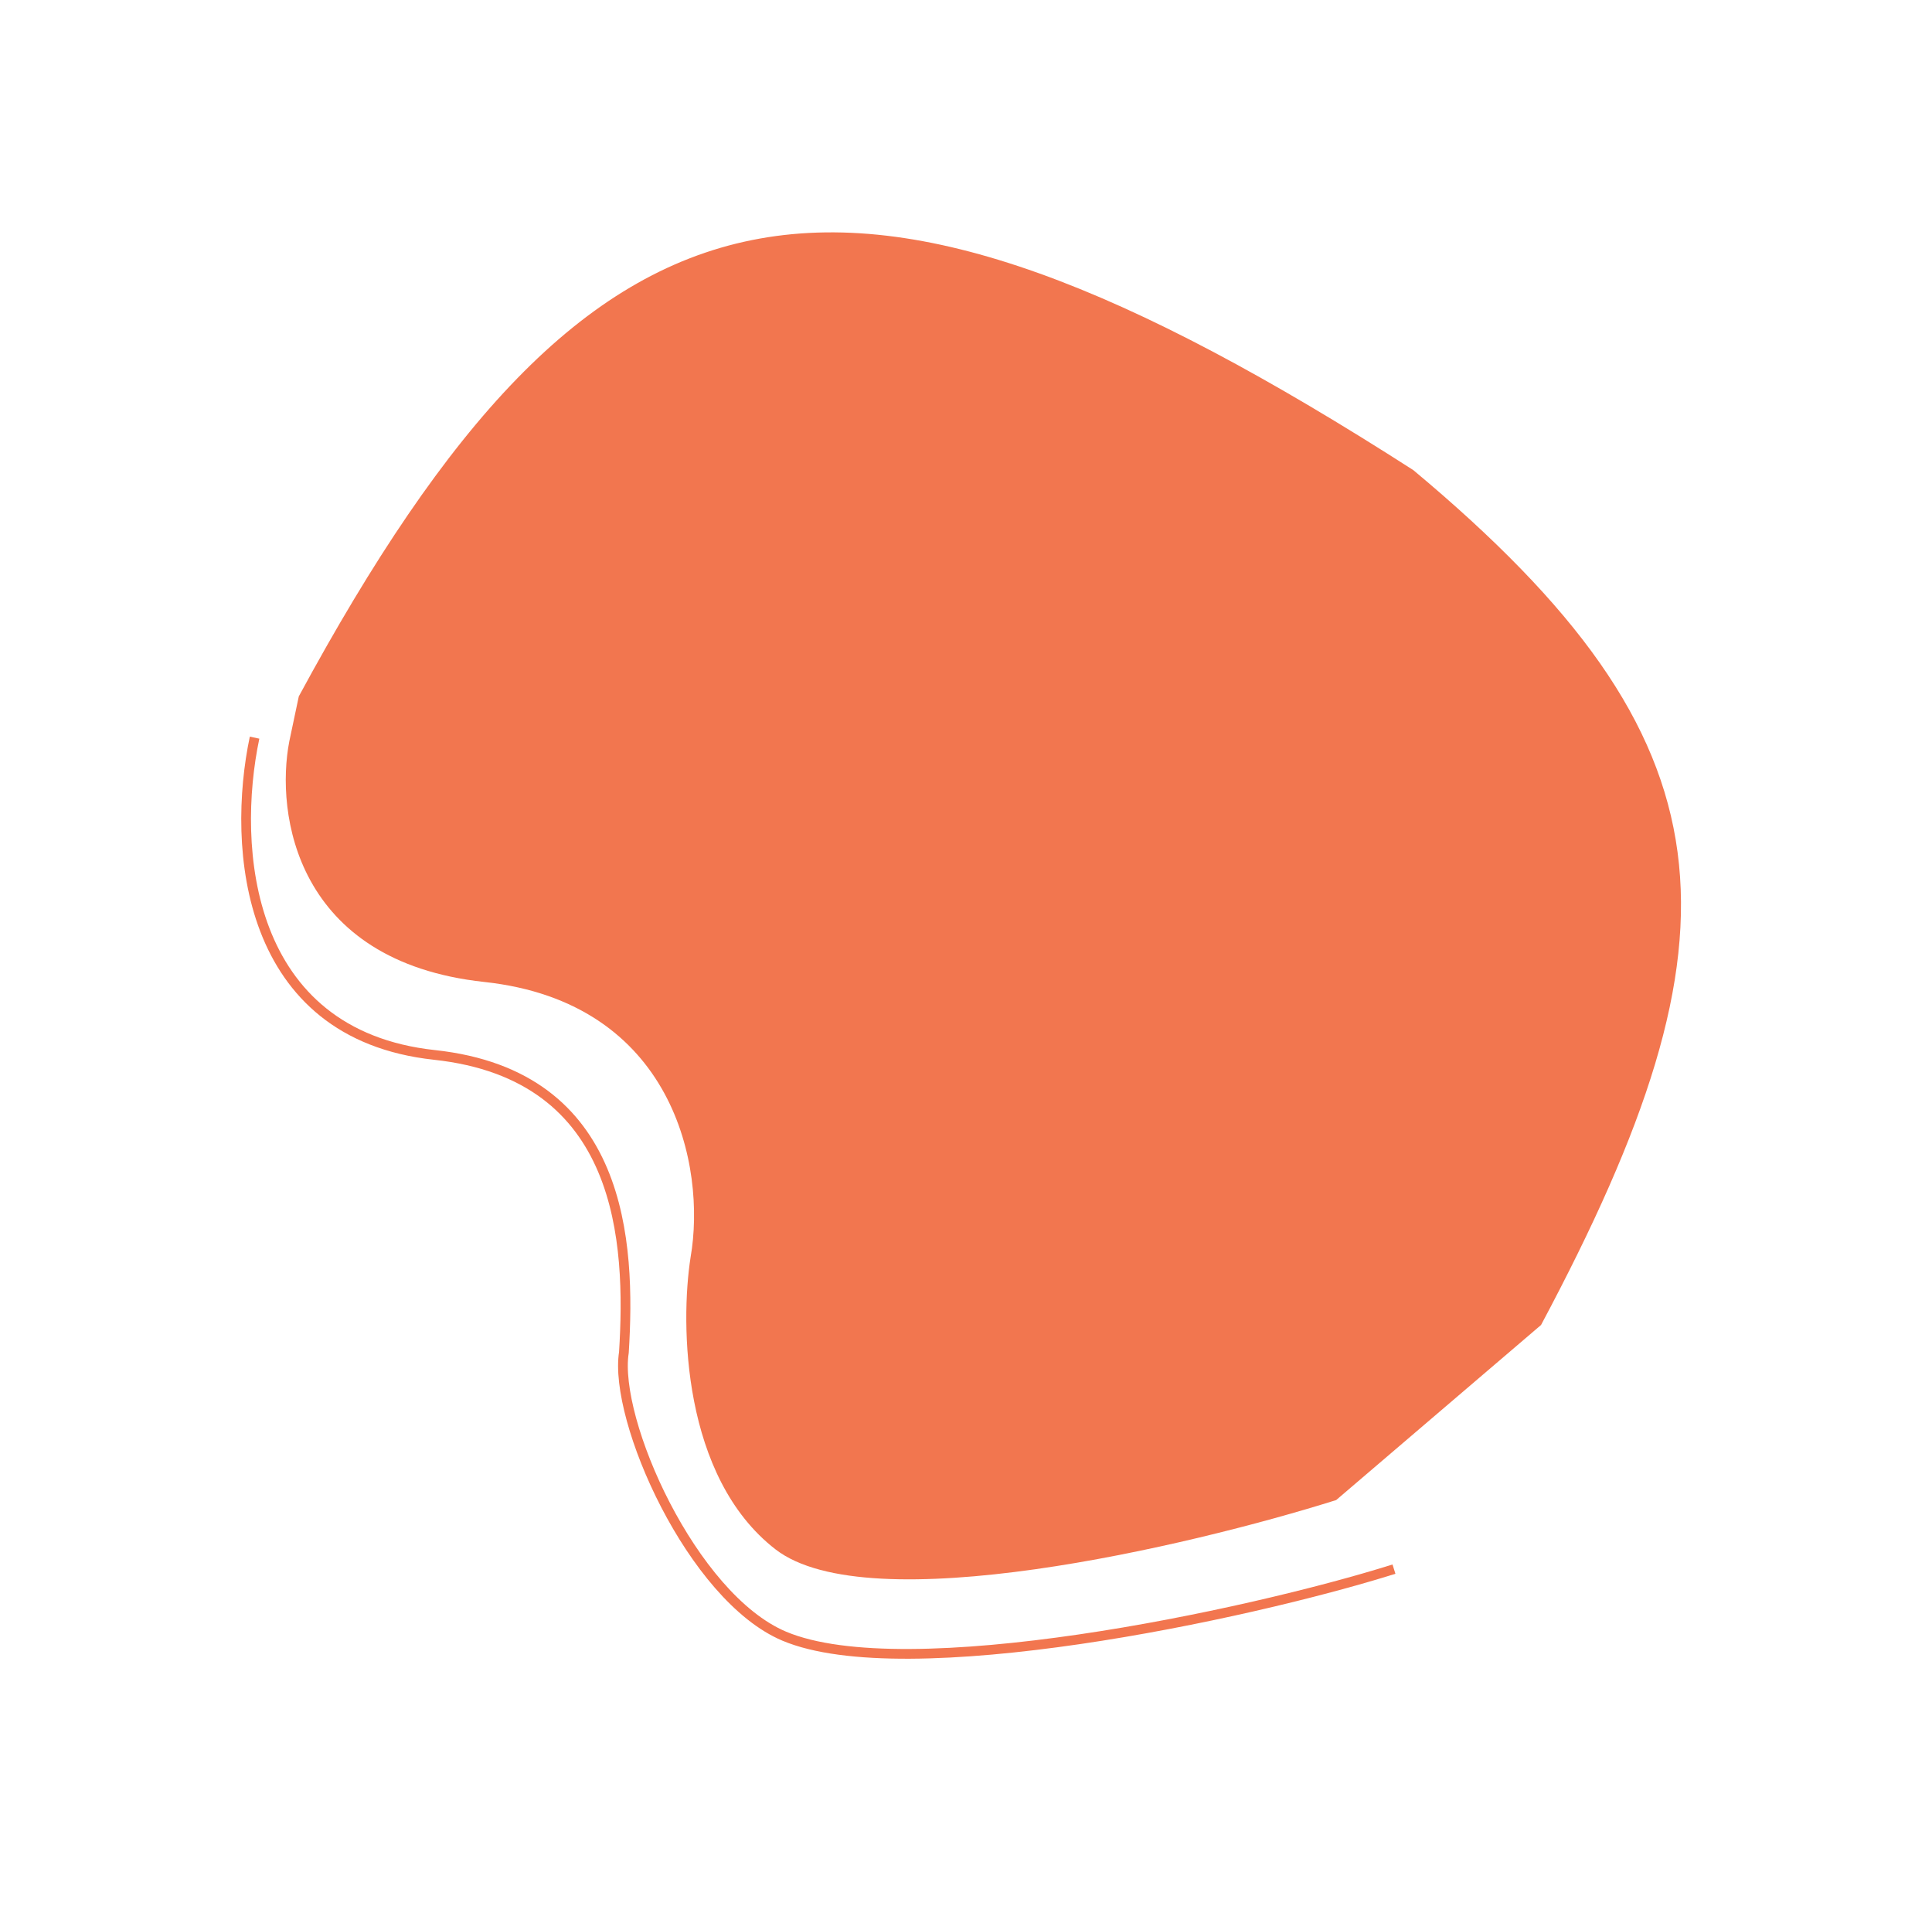 <svg width="596" height="589" viewBox="0 0 596 589" fill="none" xmlns="http://www.w3.org/2000/svg">
<path d="M430.021 483.957C384.36 498.305 279.403 520.436 241.928 504.63C213.449 492.618 189.204 437.876 192.466 417.104C194.576 383.249 192.405 331.663 134.036 325.364C75.668 319.064 71.371 261.423 78.531 227.51" stroke="#F2764F" stroke-width="3"/>
<path d="M239.234 477.857C268.01 500.132 366.526 477.005 412.187 462.657L475.398 408.652C539.968 287.537 536.248 228.697 436 145C259.036 31.418 183.442 46.122 92.176 214.775L89.241 228.676C84.97 250.778 91.02 296.558 149.389 302.857C207.758 309.157 217.893 359.744 213.049 387.7C209.787 408.472 210.458 455.583 239.234 477.857Z" fill="#F2764F"/>
</svg>
